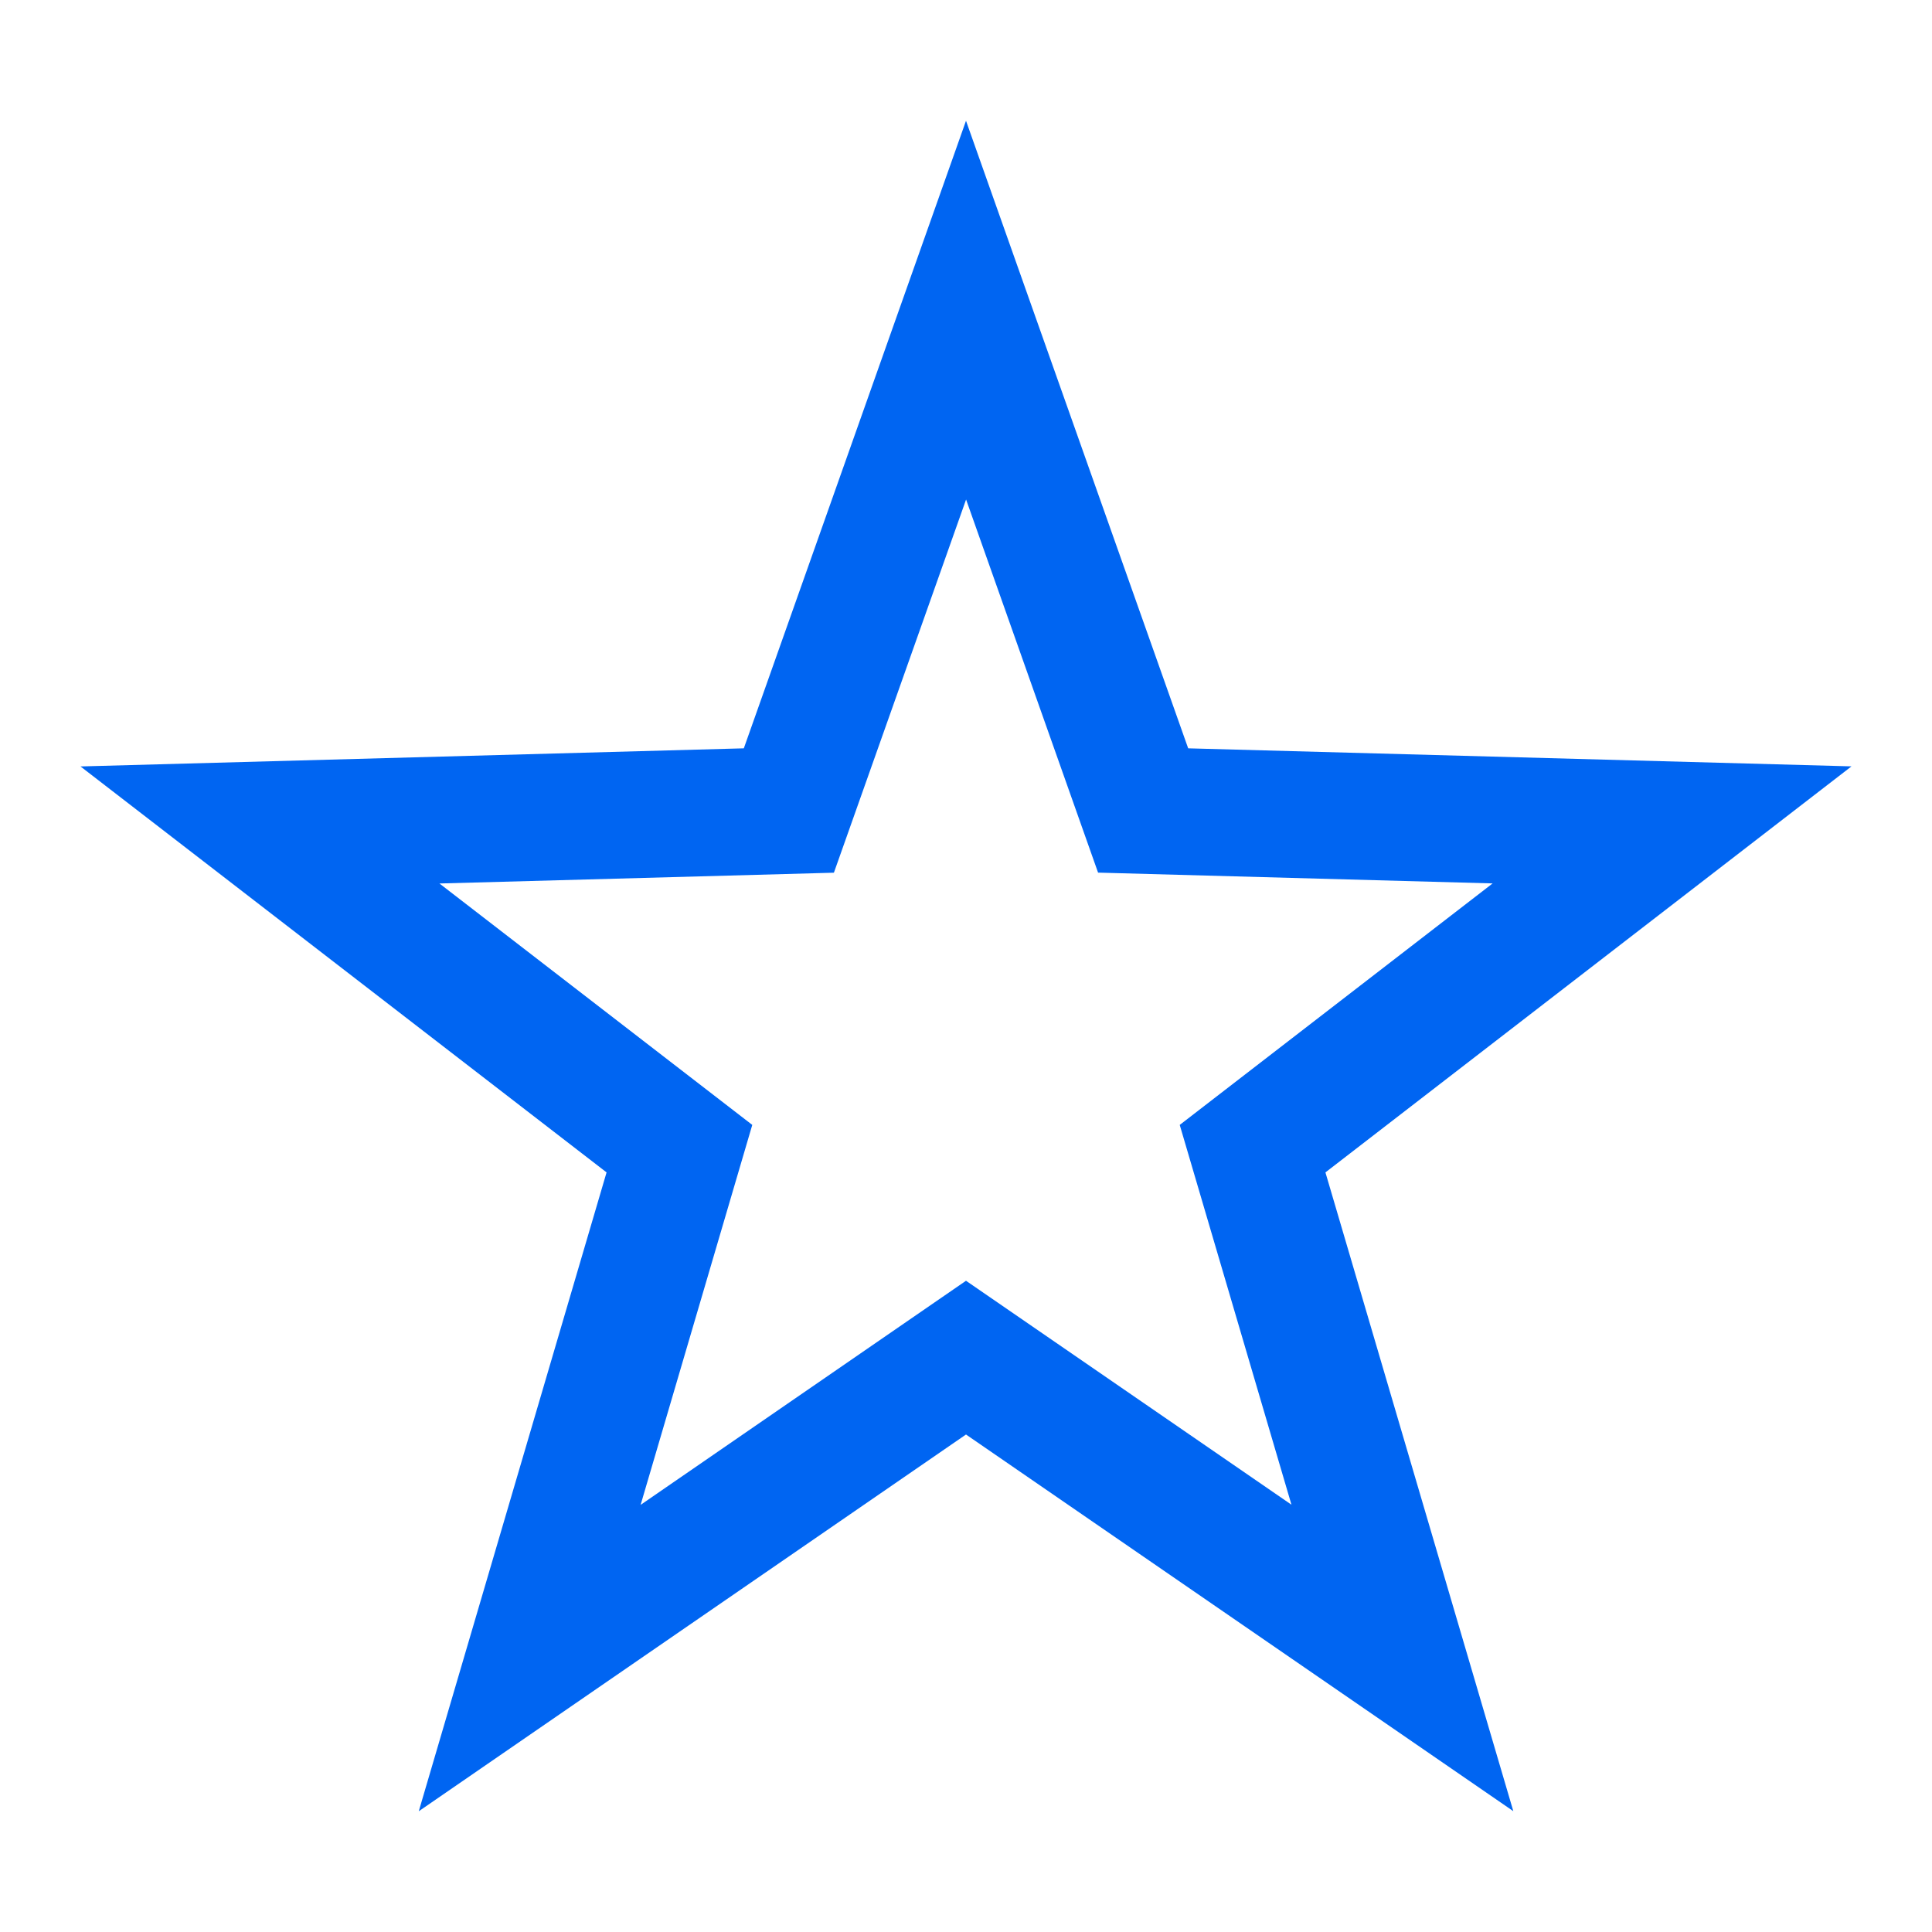<svg width="24" height="24" viewBox="0 0 24 24" xmlns="http://www.w3.org/2000/svg"><title>_Icons / 24px / Favorite</title><path d="M14.76 9.296L23 9.52l-6.535 5.044 2.334 7.935L12 17.82 5.202 22.5l2.333-7.936L1 9.521l8.24-.225L12 1.5l2.76 7.796zm-1.119 1.545l-1.64-4.636-1.642 4.636-4.9.134 3.886 2.999-1.387 4.72L12 15.91l4.043 2.782-1.388-4.718 3.887-3-4.9-.134z" fill="#0065F2" fill-rule="evenodd"/></svg>